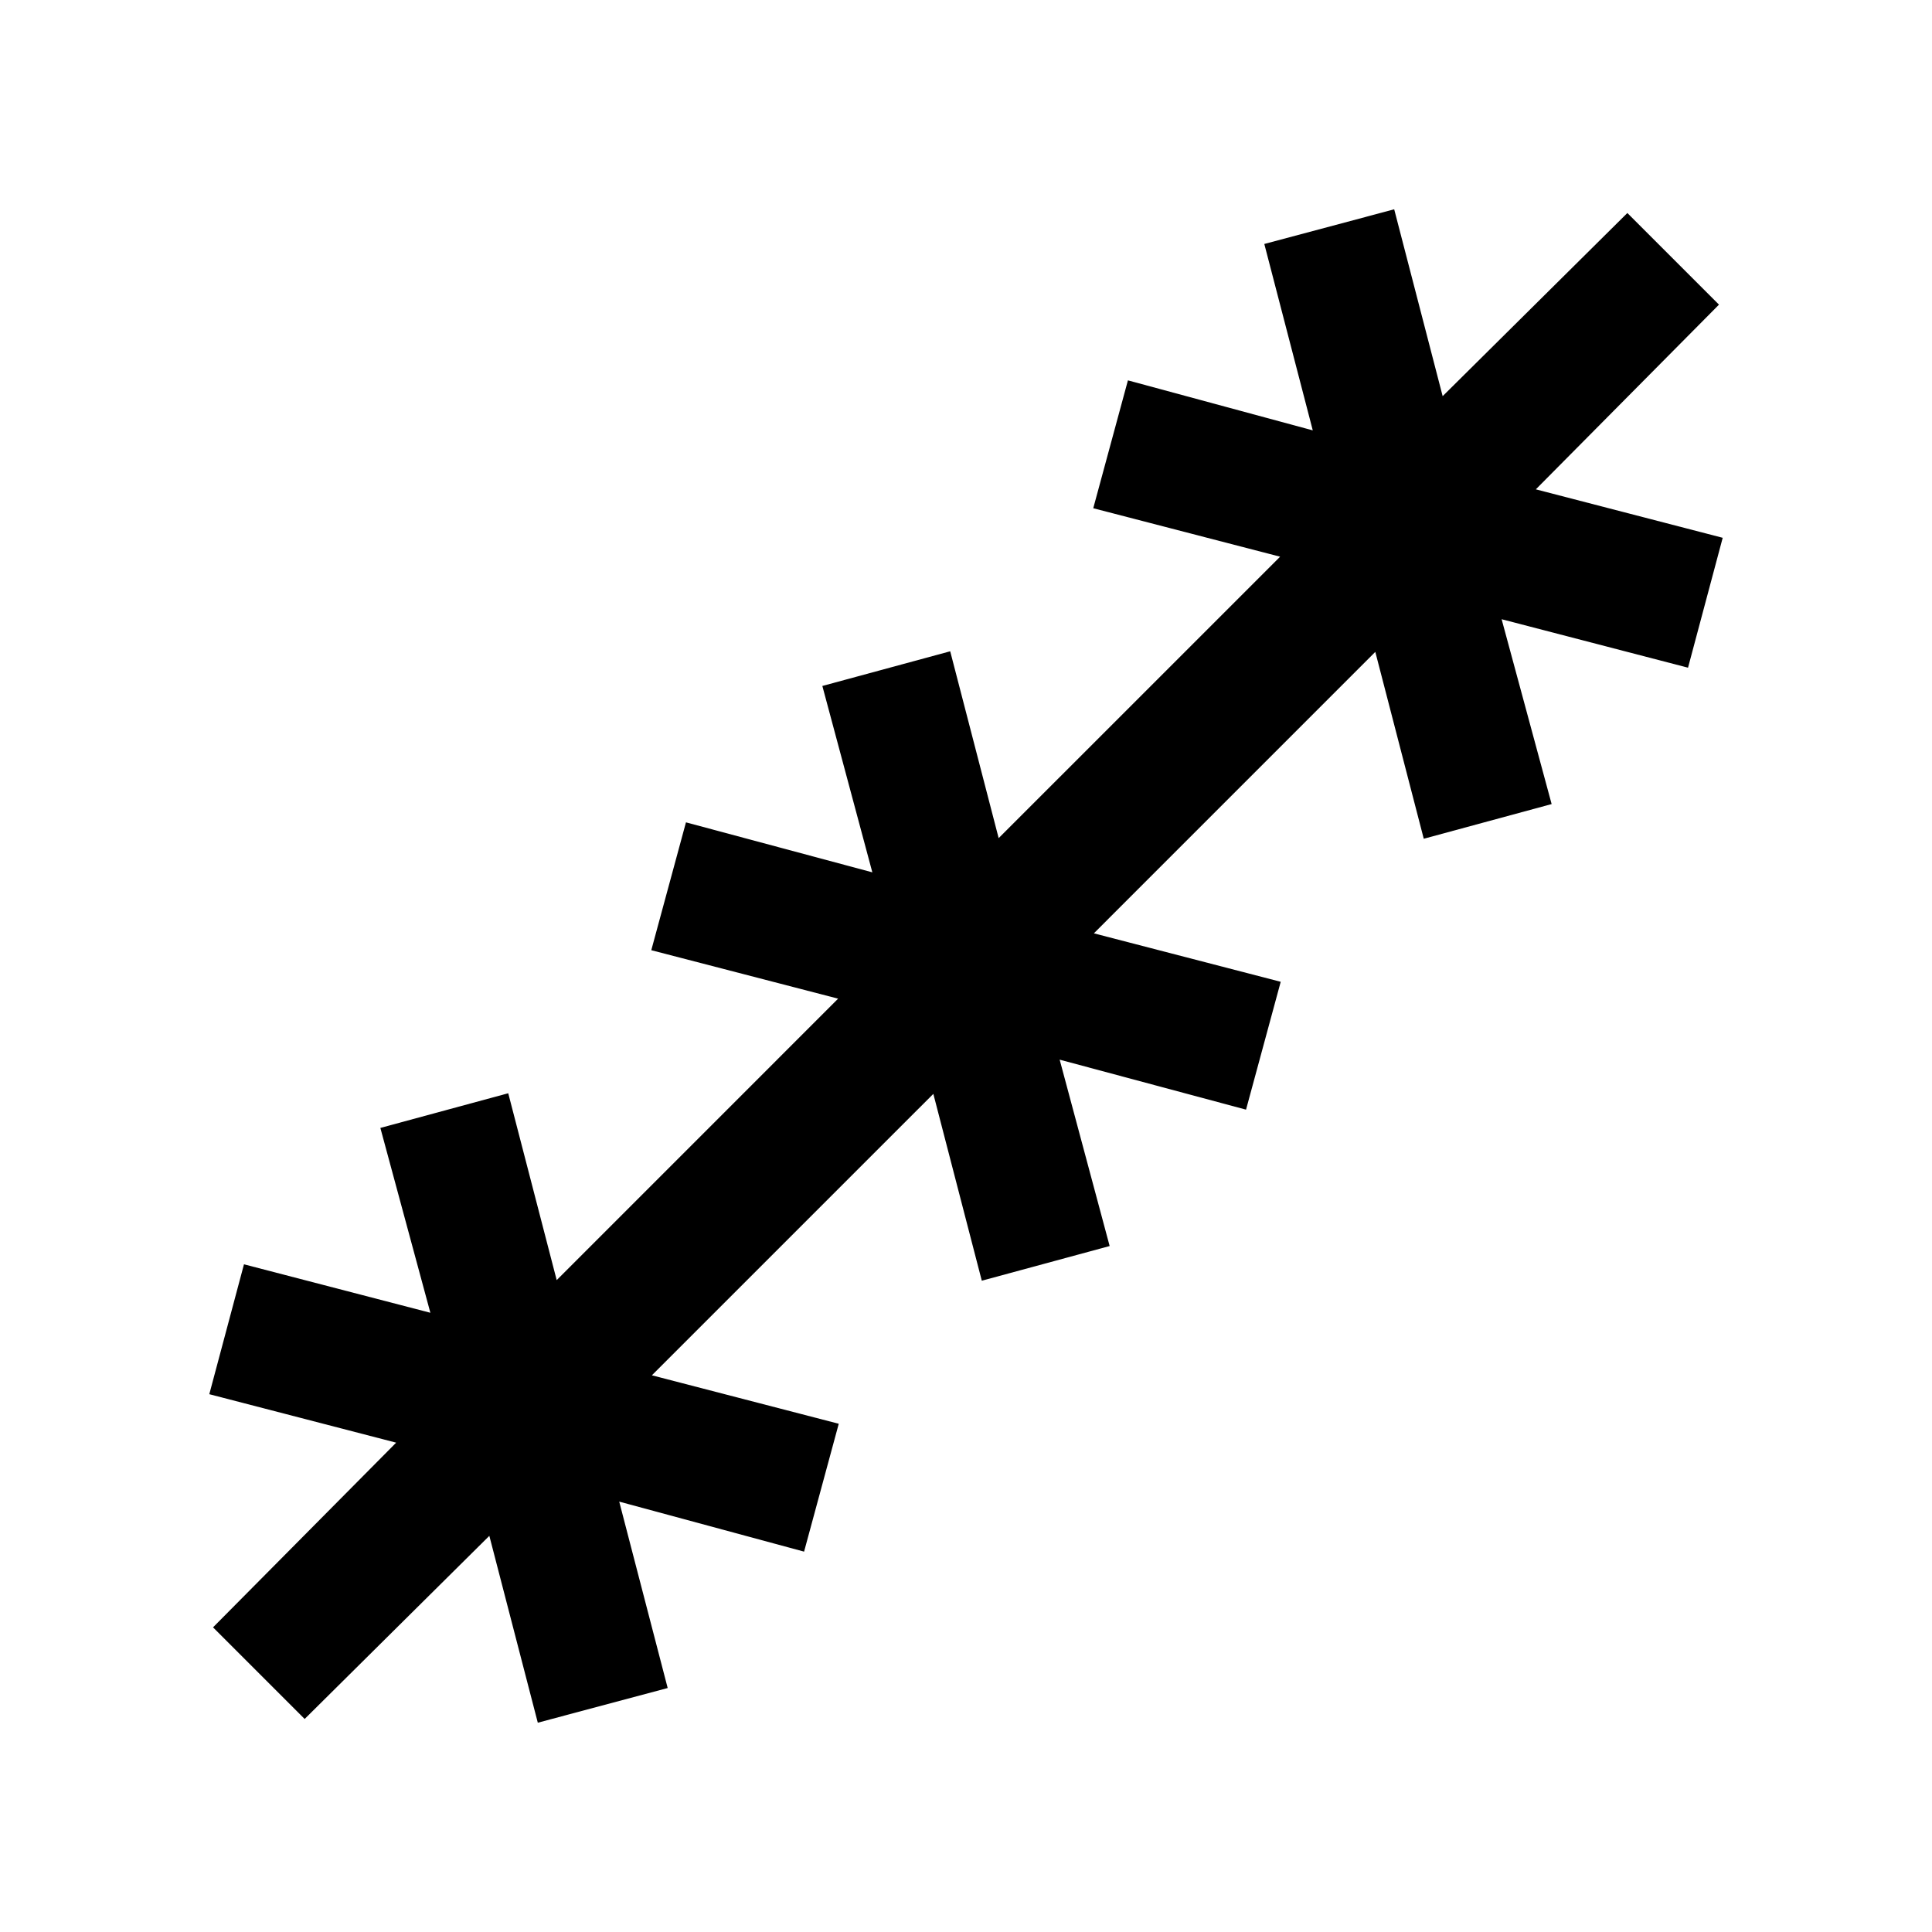 <svg xmlns="http://www.w3.org/2000/svg" height="24" viewBox="0 -960 960 960" width="24"><path d="m151.38-105.85-45.53-45.53 91-91.77L104-267.23l17.23-64.54 92.62 24.08L189-399.54l63.54-17.23 24.08 92.85 139.84-139.85-92.84-24.08 17.23-63.53 92.61 24.84-24.84-92.61 63.53-17.23 24.08 92.84 139.85-139.84-92.85-24.08L560.46-771l91.85 24.85-24.08-92.62L692.77-856l24.08 92.85 91.77-91 45.53 45.53-91 91.77L856-692.77l-17.23 64.54-92.62-24.08L771-560.46l-63.54 17.23-24.08-92.85-139.84 139.85 92.84 24.08-17.23 63.53-92.61-24.84 24.84 92.61-63.53 17.23-24.08-92.84-139.85 139.84 92.85 24.08L399.54-189l-91.85-24.85 24.08 92.62L267.23-104l-24.08-92.85-91.77 91Z"/></svg>